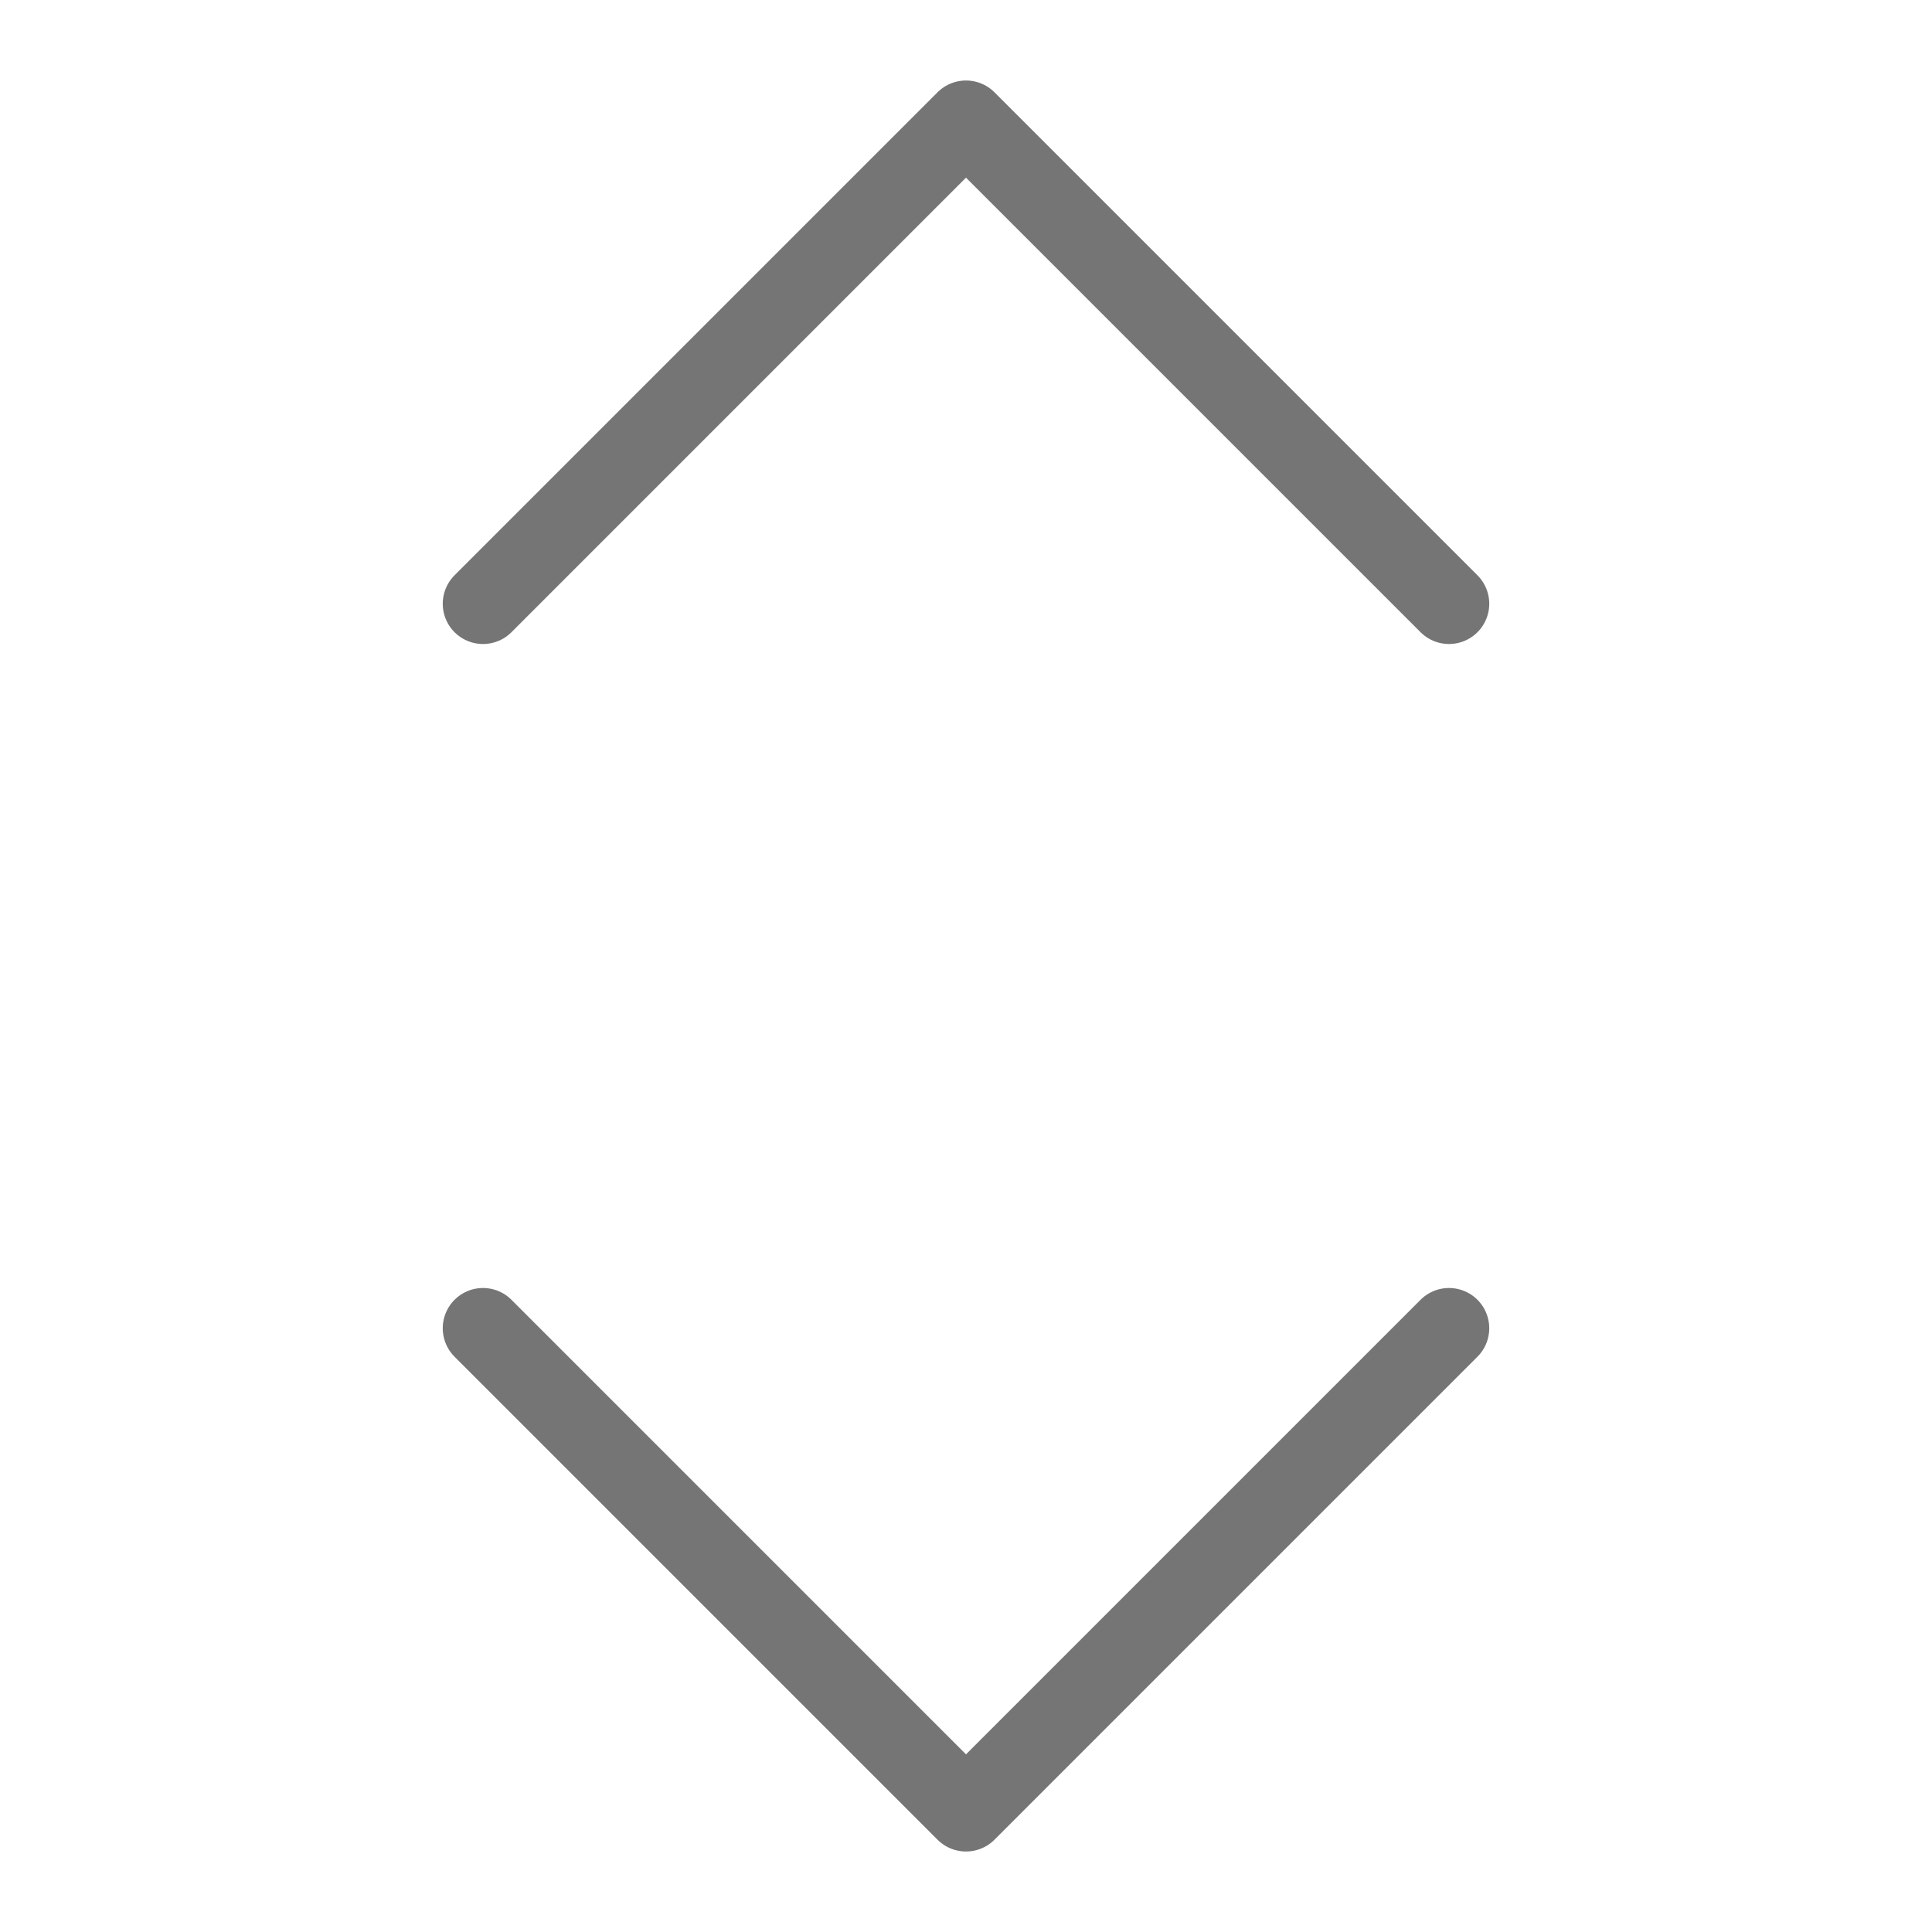 <svg width="24" height="24" viewBox="0 0 24 24" fill="none" xmlns="http://www.w3.org/2000/svg">
<path d="M6 16.5L12 22.5L18 16.5" stroke="#757575" stroke-linecap="round" stroke-linejoin="round"/>
<path d="M18 7.5L12 1.5L6 7.5" stroke="#757575" stroke-linecap="round" stroke-linejoin="round"/>
</svg>
